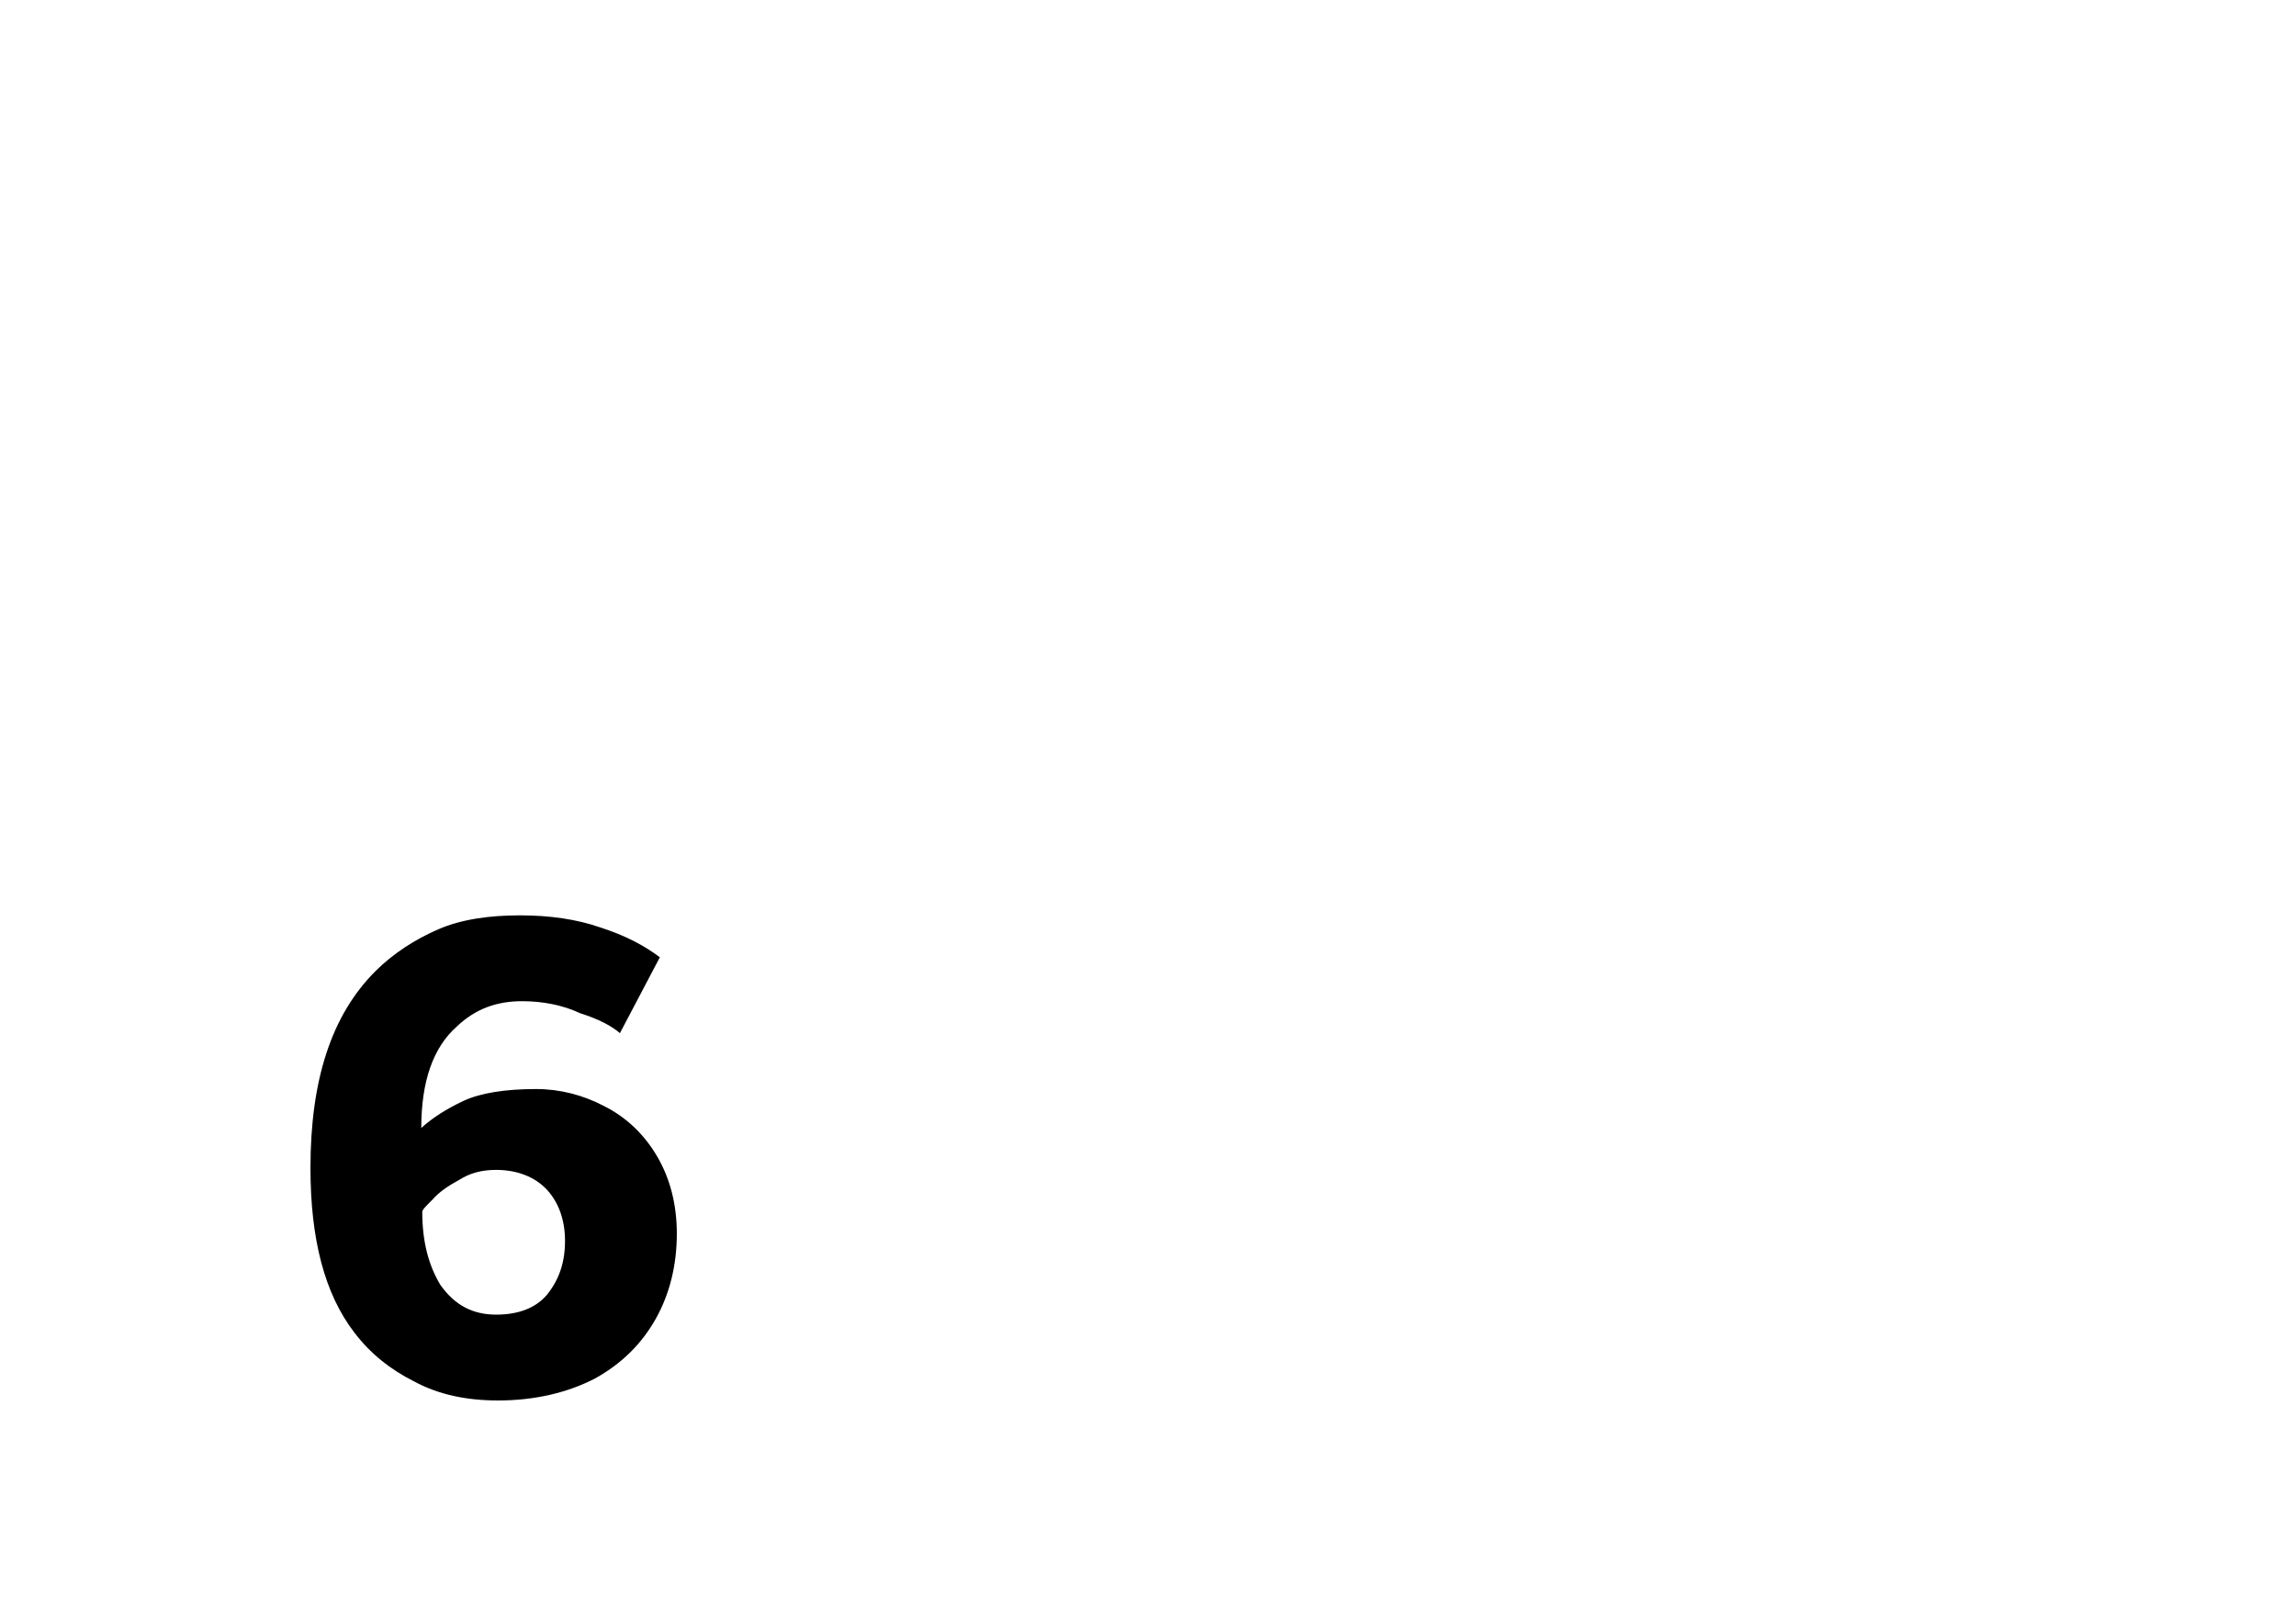 <?xml version="1.0" encoding="utf-8" ?>
<svg baseProfile="full" height="16.0" version="1.1" viewBox="0 0 23.0 16.0" width="23.0" xmlns="http://www.w3.org/2000/svg" xmlns:ev="http://www.w3.org/2001/xml-events" xmlns:xlink="http://www.w3.org/1999/xlink"><defs /><path d="M6.78 12.36c0 0.31-0.07 0.6-0.21 0.85-0.14 0.25-0.34 0.45-0.61 0.6-0.27 0.14-0.6 0.22-0.97 0.22-0.32 0-0.6-0.06-0.84-0.19-0.24-0.12-0.44-0.28-0.6-0.49-0.3-0.39-0.44-0.94-0.44-1.65 0-0.88 0.21-1.53 0.65-1.97 0.18-0.18 0.4-0.32 0.63-0.42 0.23-0.1 0.51-0.14 0.82-0.14 0.3 0 0.57 0.04 0.8 0.12 0.25 0.08 0.44 0.18 0.6 0.3l-0.4 0.76c-0.08-0.07-0.21-0.14-0.4-0.2-0.17-0.08-0.37-0.12-0.58-0.12-0.26 0-0.47 0.08-0.65 0.25-0.24 0.21-0.36 0.55-0.36 1.02 0.11-0.1 0.25-0.19 0.42-0.27 0.17-0.08 0.42-0.12 0.73-0.12 0.24 0 0.47 0.06 0.68 0.17 0.22 0.11 0.4 0.28 0.53 0.5 0.13 0.22 0.2 0.48 0.2 0.78Zm-1.12 0.07c0-0.2-0.06-0.38-0.18-0.51s-0.3-0.2-0.51-0.2c-0.14 0-0.26 0.03-0.37 0.1-0.11 0.06-0.2 0.12-0.27 0.2-0.07 0.07-0.1 0.1-0.1 0.12 0 0.29 0.06 0.53 0.18 0.73 0.14 0.2 0.32 0.3 0.56 0.3 0.23 0 0.4-0.07 0.51-0.2 0.12-0.15 0.18-0.32 0.18-0.54Z" fill="#000000" fill-opacity="1.0" /></svg>
